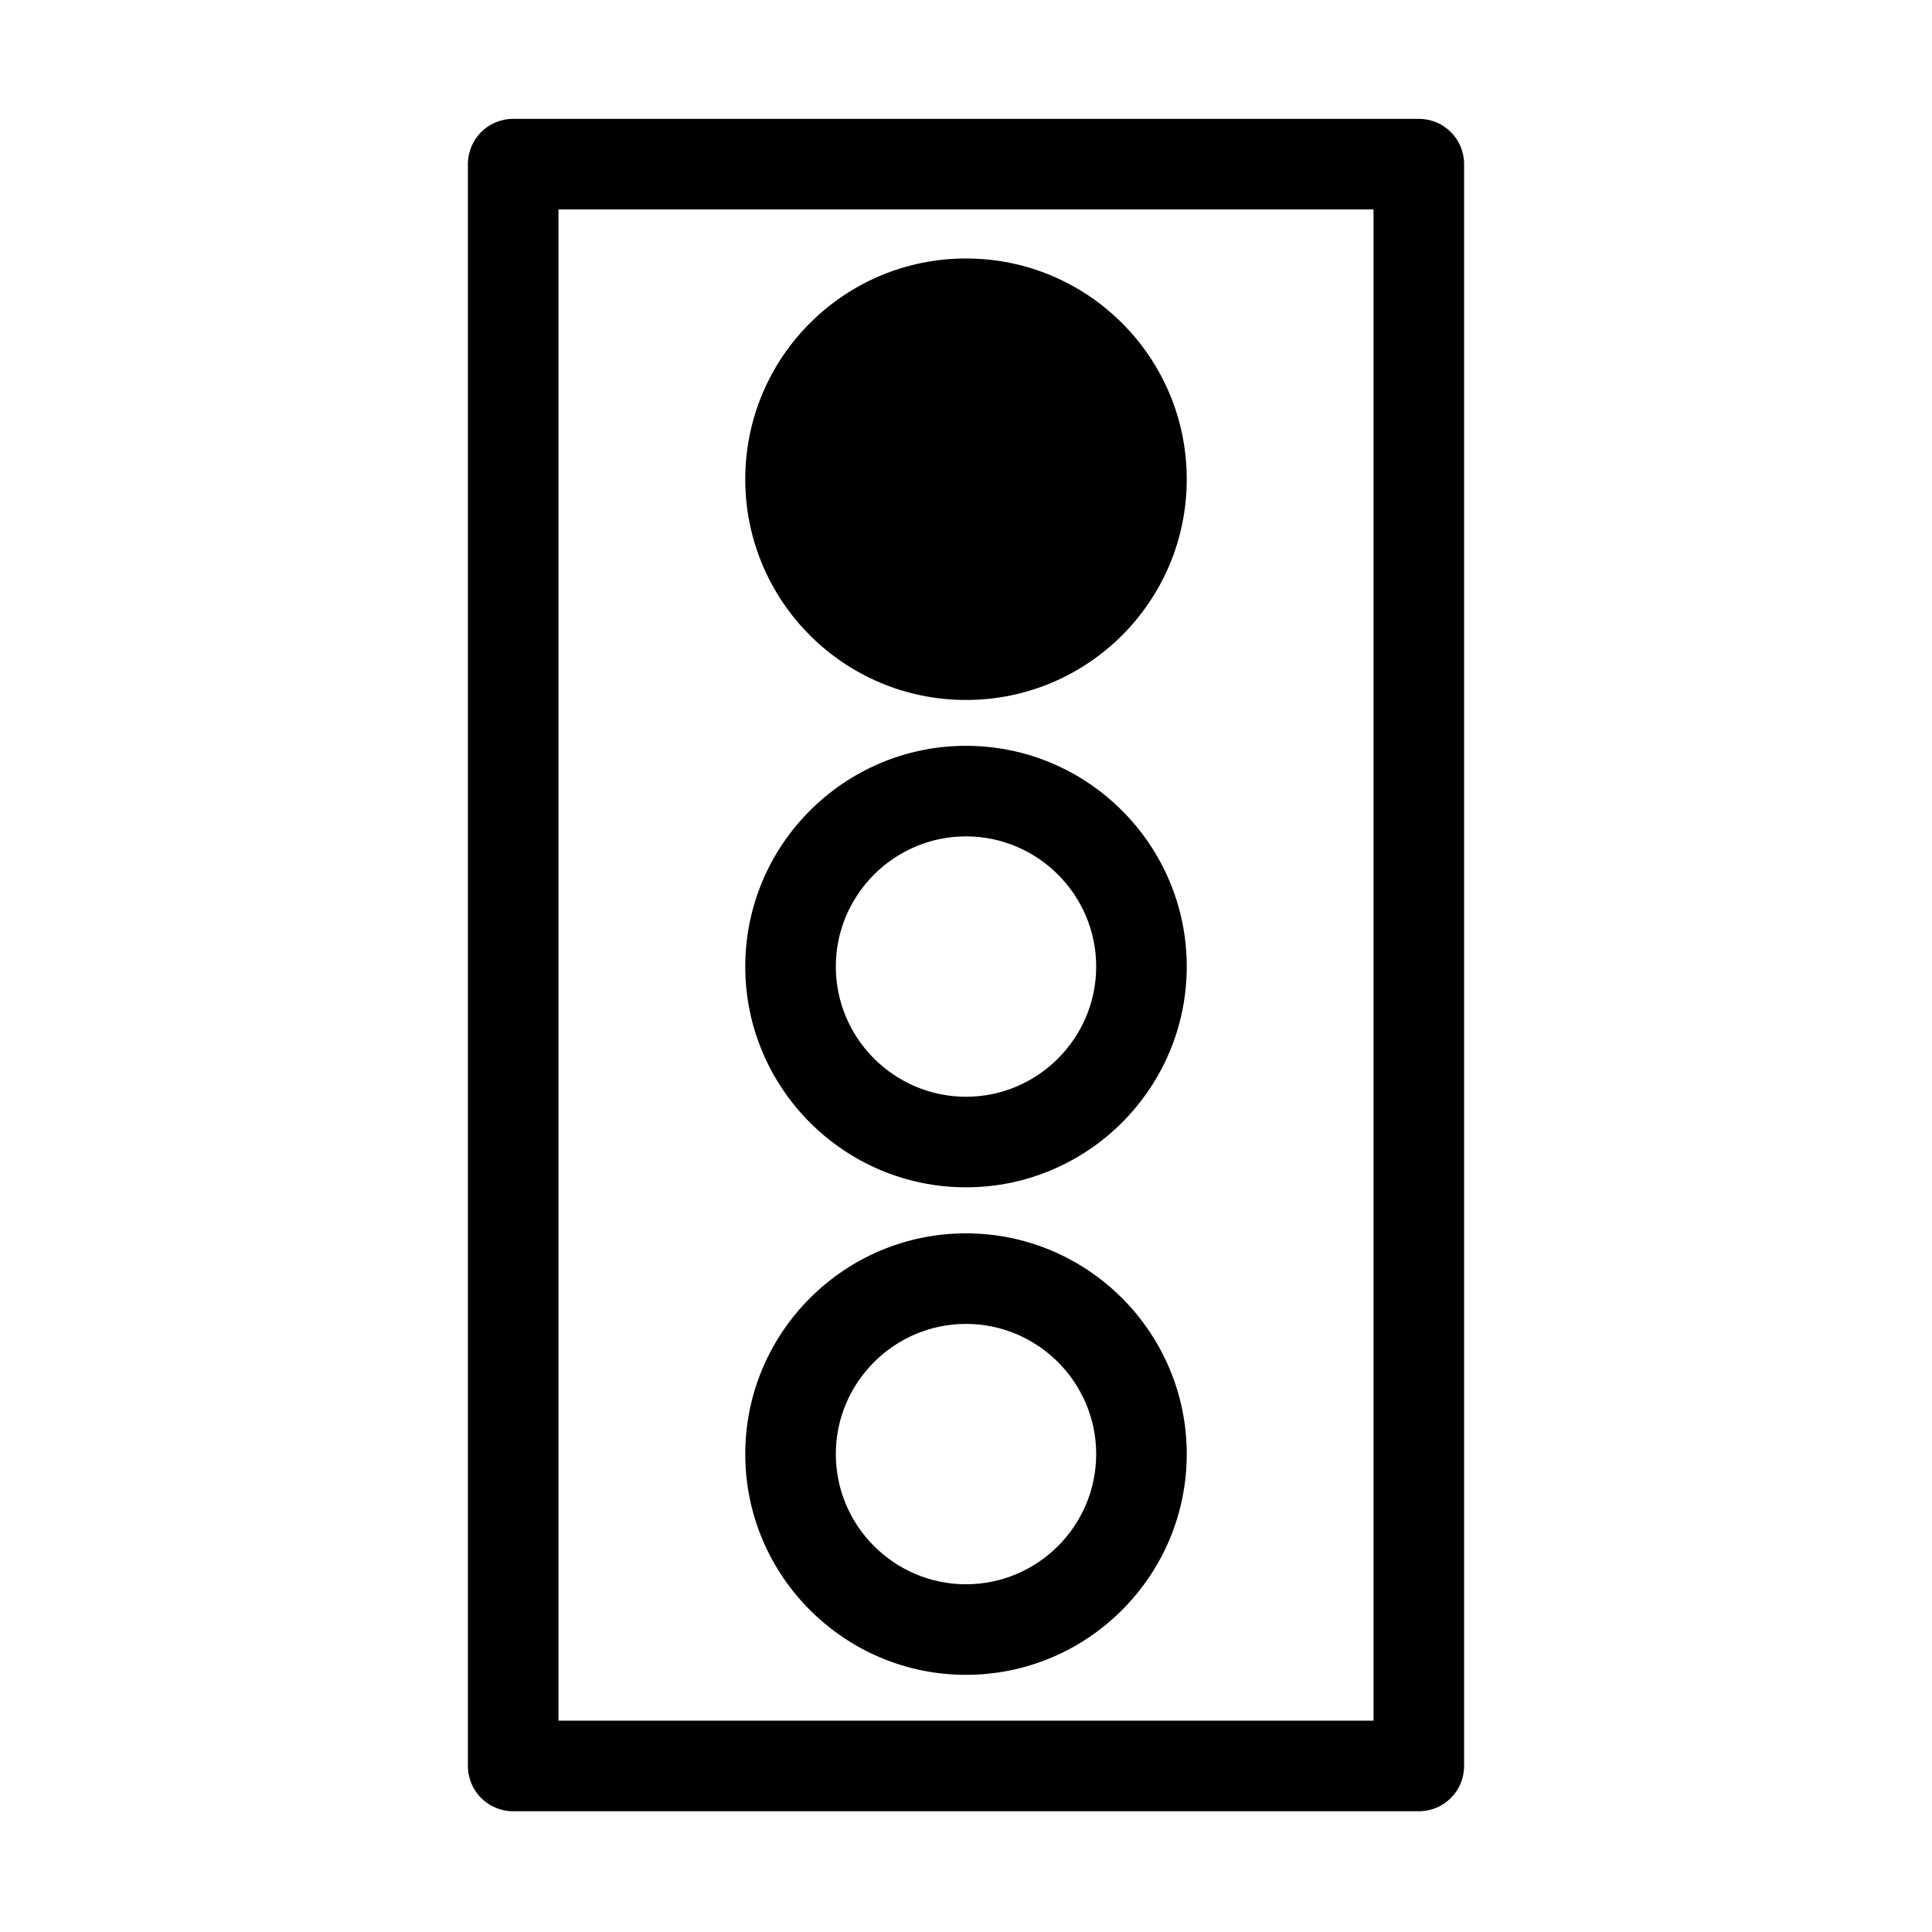 <?xml version="1.0" encoding="utf-8"?>
<!-- Generator: Adobe Illustrator 22.0.0, SVG Export Plug-In . SVG Version: 6.00 Build 0)  -->
<svg version="1.1" id="Ebene_1" xmlns="http://www.w3.org/2000/svg" xmlns:xlink="http://www.w3.org/1999/xlink" x="0px" y="0px"
	 viewBox="0 0 1024 1024" style="enable-background:new 0 0 1024 1024;" xml:space="preserve">
<style type="text/css">
	.st0{display:none;}
</style>
<g id="HG" class="st0">
</g>
<g>
	<path class="st1" d="M752,63H272c-13.3,0-24,10.7-24,24v849c0,13.3,10.7,24,24,24h480c13.3,0,24-10.7,24-24V87
		C776,73.7,765.3,63,752,63z M728,912H296V111h432V912z"/>
	<circle class="st1" cx="512" cy="254" r="117"/>
	<path class="st1" d="M512,629.3c64.5,0,117-52.5,117-117s-52.5-117-117-117c-64.5,0-117,52.5-117,117S447.5,629.3,512,629.3z
		 M512,443.3c38,0,69,31,69,69c0,38-31,69-69,69s-69-31-69-69C443,474.3,474,443.3,512,443.3z"/>
	<path class="st1" d="M512,887.7c64.5,0,117-52.5,117-117s-52.5-117-117-117c-64.5,0-117,52.5-117,117S447.5,887.7,512,887.7z
		 M512,701.7c38,0,69,31,69,69s-31,69-69,69s-69-31-69-69S474,701.7,512,701.7z"/>
</g>
</svg>
